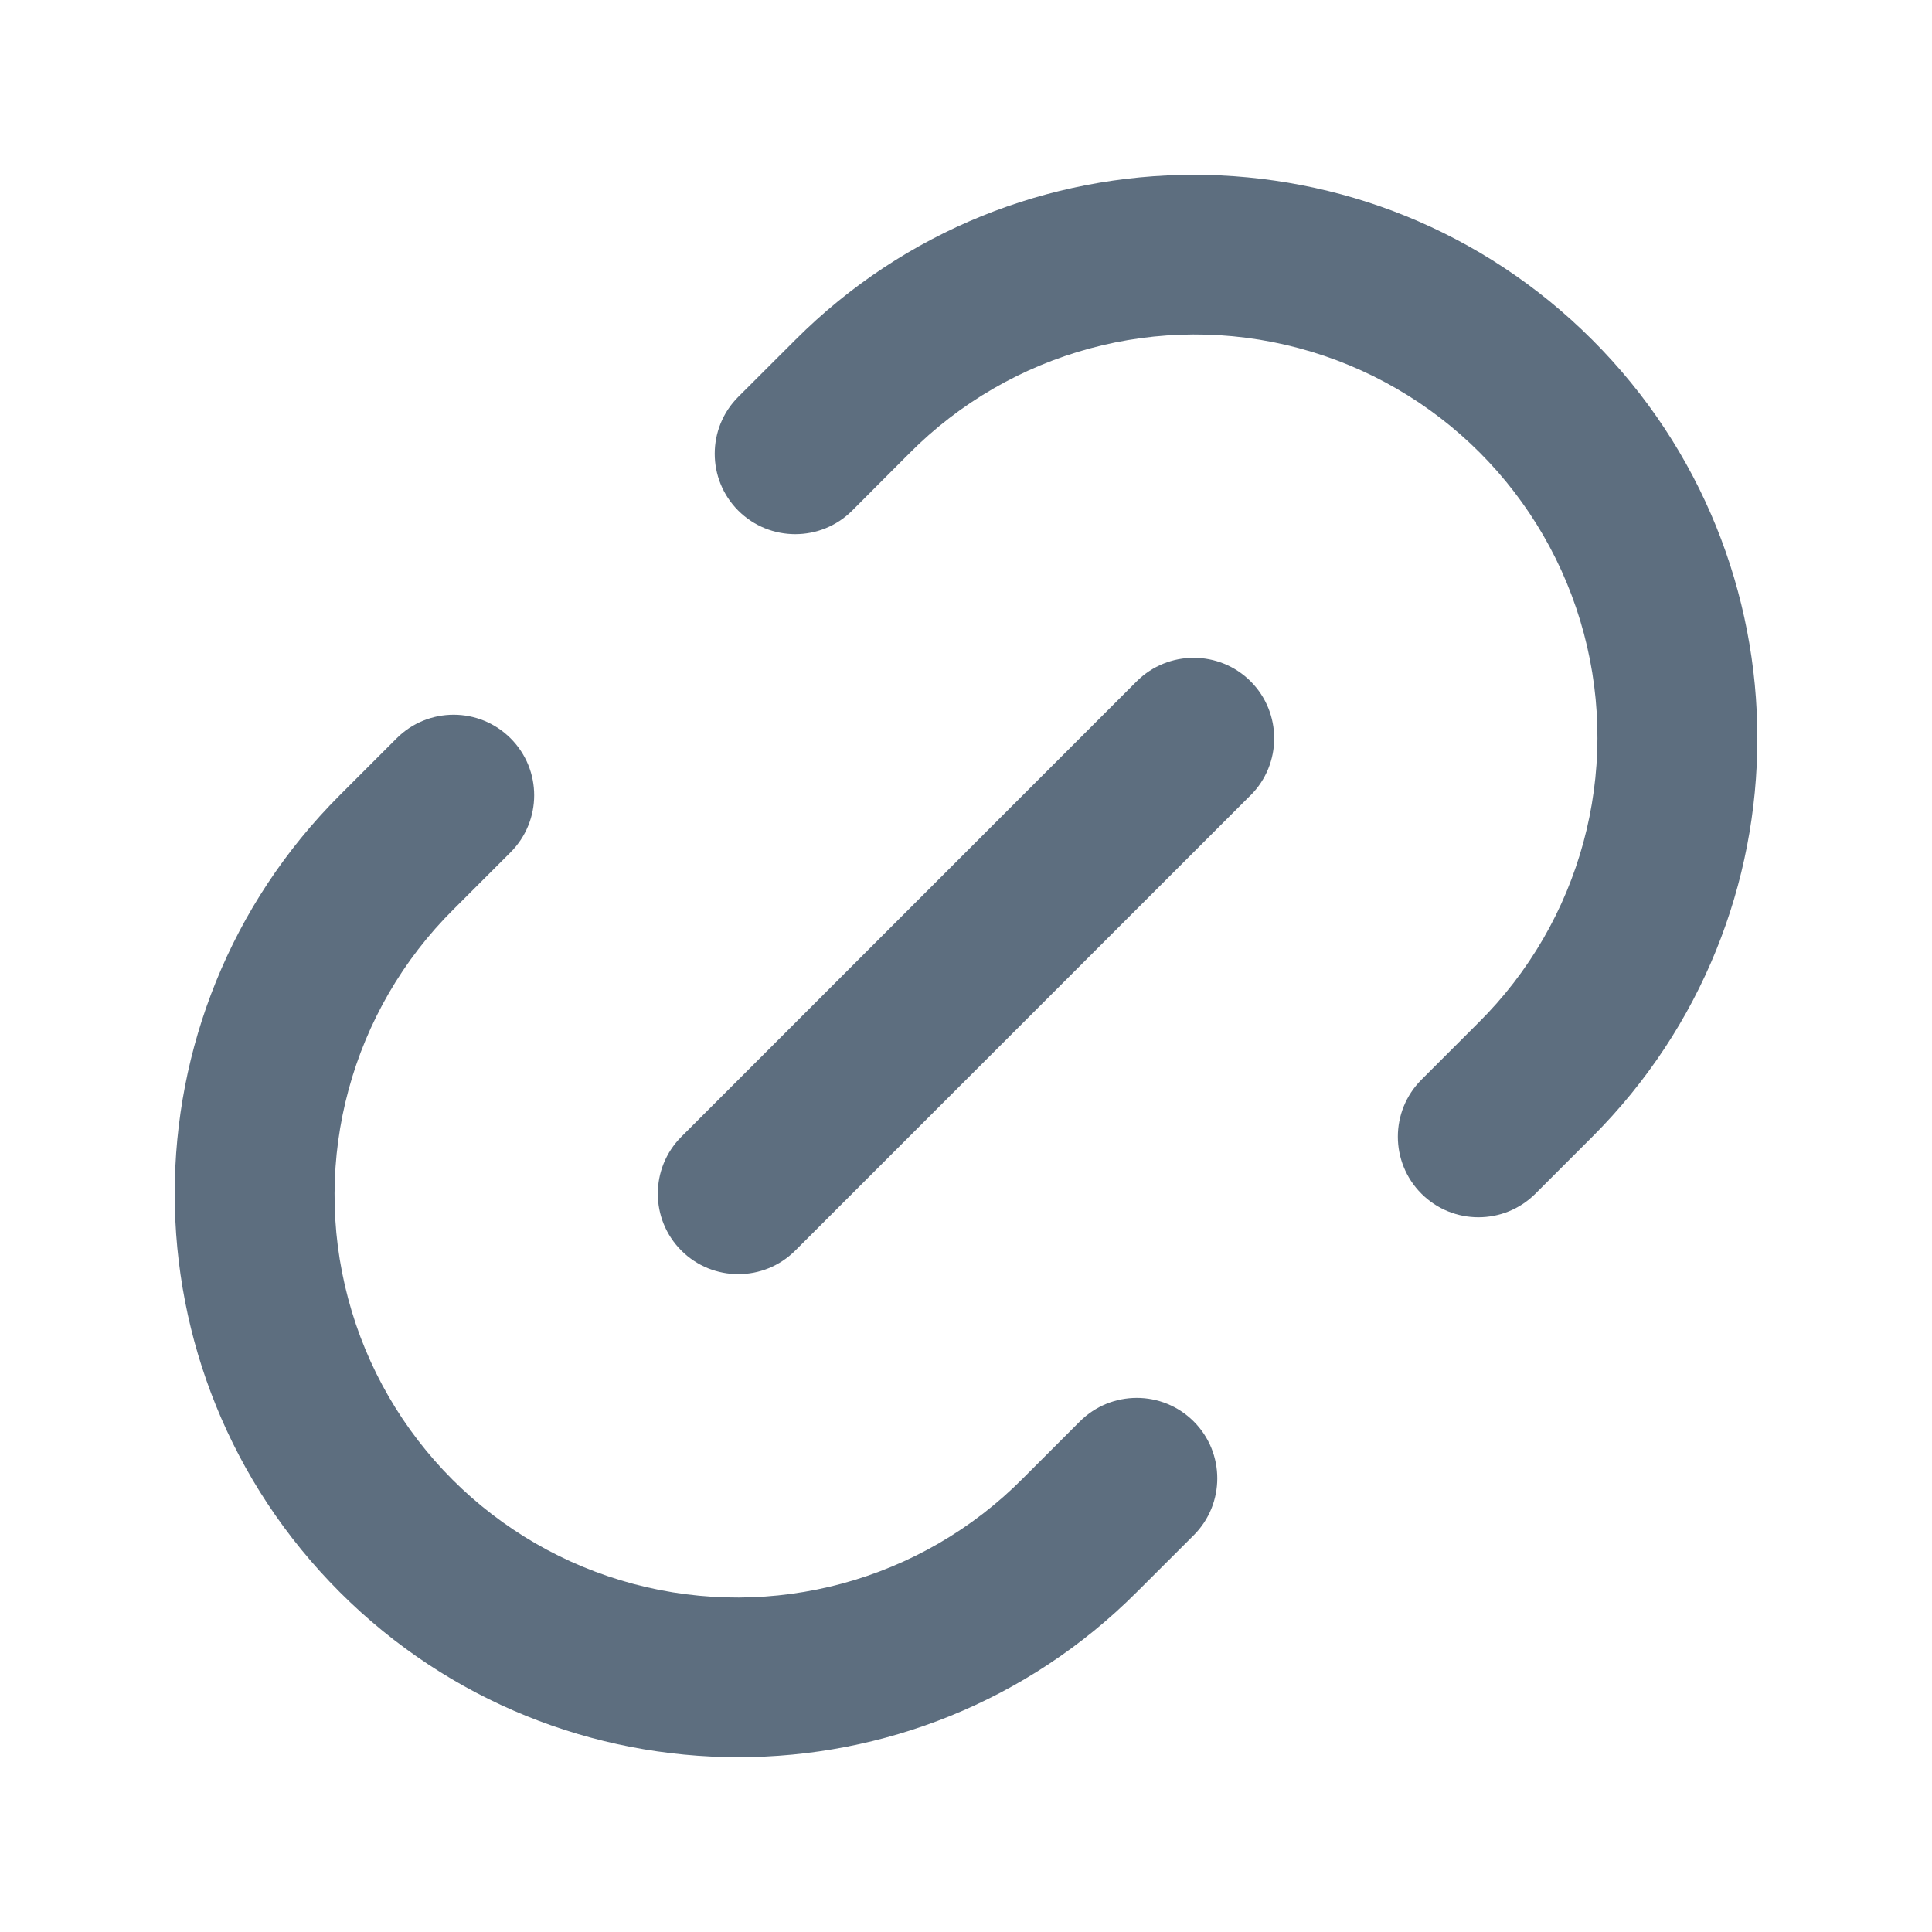 <?xml version="1.0" encoding="UTF-8"?>
<svg width="24px" height="24px" viewBox="0 0 24 24" version="1.1" xmlns="http://www.w3.org/2000/svg" xmlns:xlink="http://www.w3.org/1999/xlink">
    <title>链接</title>
    <g id="2.0" stroke="none" stroke-width="1" fill="none" fill-rule="evenodd">
        <g id="通用基础-删格" transform="translate(-113, -399)">
            <g id="链接" transform="translate(113, 399)">
                <polygon id="路径" points="0 0 24 0 24 24 0 24"></polygon>
                <path d="M17.658,13.412 L18.364,12.706 L18.364,12.706 C19.636,11.445 20.137,9.599 19.675,7.868 C19.214,6.137 17.862,4.785 16.131,4.324 C14.4,3.862 12.554,4.363 11.293,5.635 L10.586,6.343 C10.196,6.733 9.562,6.733 9.171,6.343 C8.781,5.953 8.781,5.32 9.171,4.93 C9.171,4.93 9.171,4.929 9.172,4.929 L9.88,4.222 L9.88,4.222 C12.614,1.488 17.046,1.488 19.78,4.222 C22.514,6.956 22.514,11.388 19.78,14.122 L19.073,14.829 C18.682,15.219 18.048,15.219 17.657,14.828 C17.267,14.437 17.267,13.803 17.658,13.412 Z M14.121,19.778 C11.387,22.512 6.955,22.512 4.221,19.778 C1.487,17.044 1.487,12.612 4.221,9.878 L4.928,9.171 C5.319,8.781 5.952,8.781 6.343,9.172 C6.343,9.172 6.343,9.172 6.343,9.172 C6.734,9.563 6.733,10.197 6.342,10.588 L5.636,11.294 L5.636,11.294 C4.364,12.555 3.863,14.401 4.325,16.132 C4.786,17.863 6.138,19.215 7.869,19.676 C9.6,20.138 11.446,19.637 12.707,18.365 L13.414,17.658 C13.804,17.268 14.438,17.267 14.829,17.658 C15.219,18.048 15.219,18.681 14.829,19.071 C14.829,19.071 14.828,19.072 14.828,19.072 L14.121,19.778 L14.121,19.778 Z M15.536,8.464 C15.926,8.855 15.926,9.489 15.536,9.879 C15.535,9.879 15.535,9.879 15.535,9.879 L9.879,15.535 C9.489,15.925 8.855,15.926 8.464,15.535 C8.074,15.145 8.074,14.512 8.464,14.121 C8.464,14.121 8.464,14.121 8.464,14.121 L14.12,8.464 C14.511,8.074 15.145,8.074 15.536,8.464 Z" id="形状" fill="#5D6E7F" fill-rule="nonzero"></path>
            </g>
        </g>
    </g>
</svg>
